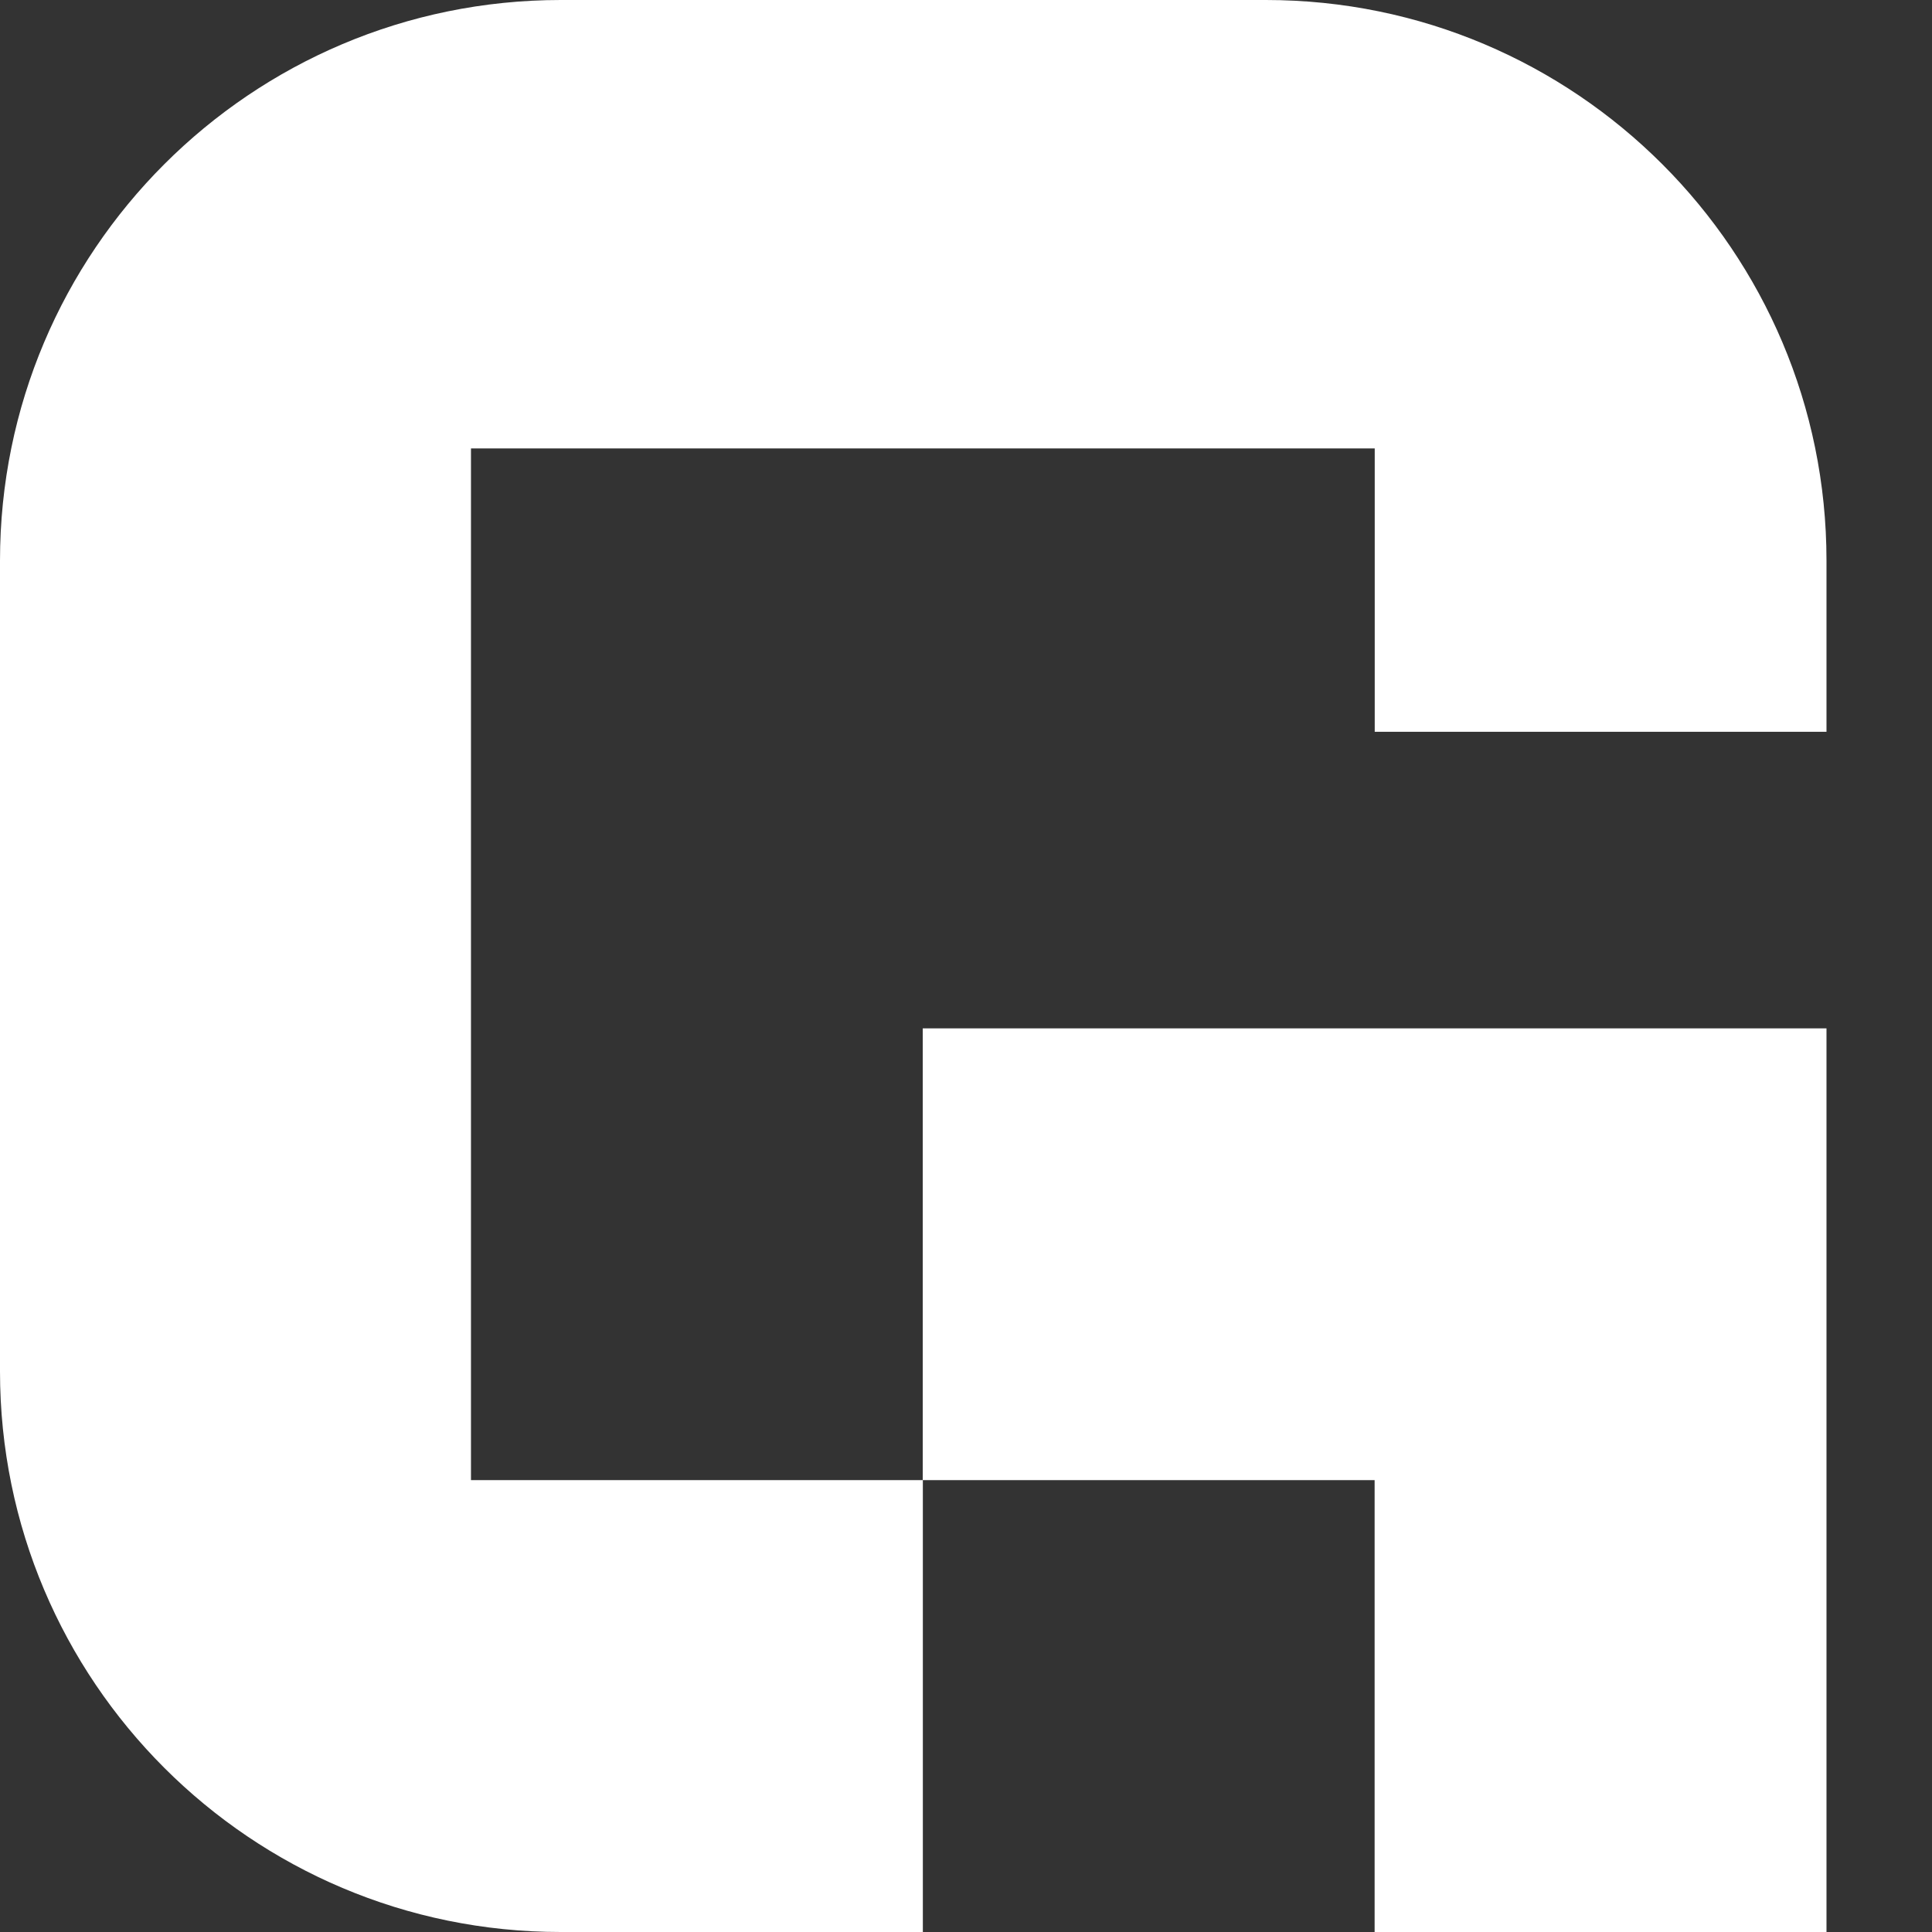 <svg width="18" height="18" viewBox="0 0 18 18" fill="none" xmlns="http://www.w3.org/2000/svg">
<rect x="0" y="0" width="18" height="18" fill="#333333" stroke="none"/>
<g clip-path="url(#clip0)">
<path d="M0 5.224V12.777C0 15.661 2.339 18 5.223 18H8.598V13.79H4.388V4.178H12.808V6.818H17.017V5.223C17.017 2.339 14.679 0 11.794 0H5.223C2.339 0.001 0 2.339 0 5.224Z" fill="white"/>
<path d="M12.807 18H17.017V9.581H8.597V13.79H12.807V18Z" fill="white"/>
</g>
<defs>
<clipPath id="clip0">
<rect width="18" height="18" fill="white"/>
</clipPath>
</defs>
</svg>

